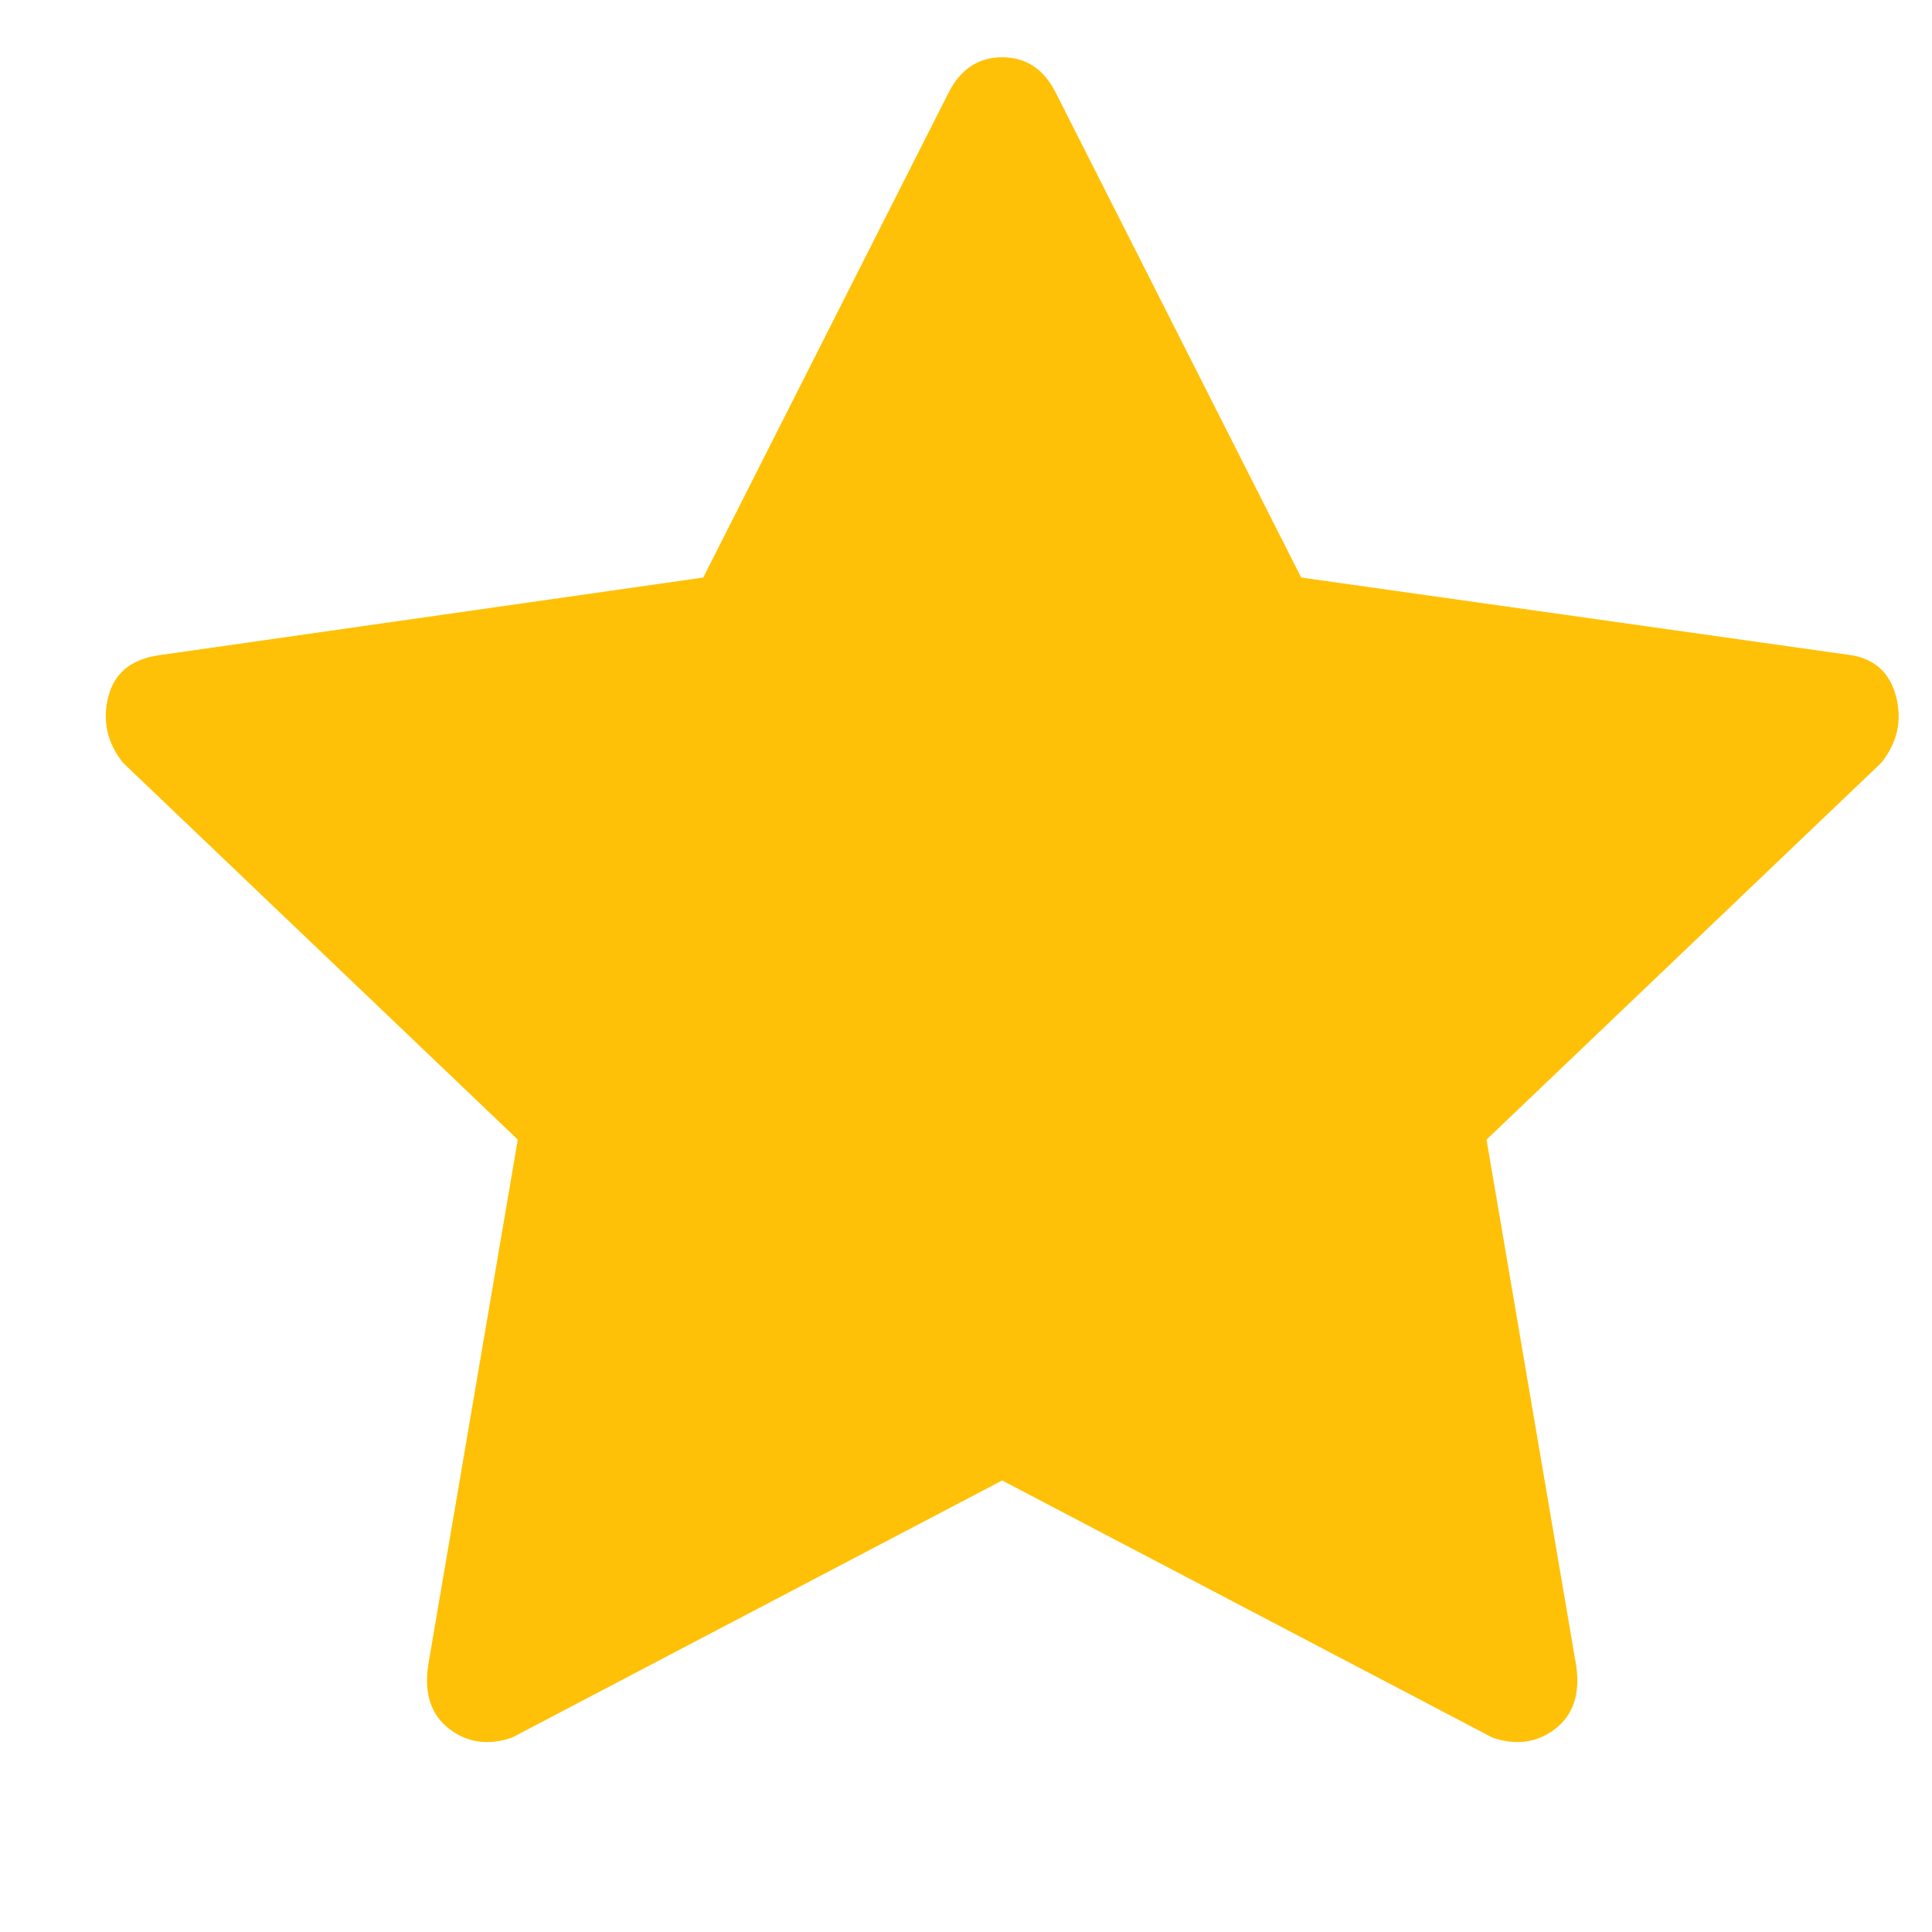 <svg width="14" height="14" viewBox="0 0 14 14" fill="none" xmlns="http://www.w3.org/2000/svg">
<path d="M3.709 12.592C3.536 12.65 3.384 12.628 3.254 12.527C3.124 12.426 3.073 12.274 3.102 12.072L3.752 8.258L0.892 5.528C0.777 5.384 0.741 5.225 0.784 5.052C0.827 4.878 0.95 4.777 1.152 4.748L5.096 4.185L6.872 0.675C6.959 0.502 7.089 0.415 7.262 0.415C7.436 0.415 7.566 0.502 7.652 0.675L9.429 4.185L13.416 4.748C13.589 4.777 13.697 4.878 13.741 5.052C13.784 5.225 13.748 5.384 13.632 5.528L10.772 8.258L11.422 12.072C11.451 12.274 11.401 12.426 11.271 12.527C11.141 12.628 10.989 12.65 10.816 12.592L7.262 10.728L3.709 12.592Z" fill="#FFC107"/>
</svg>
